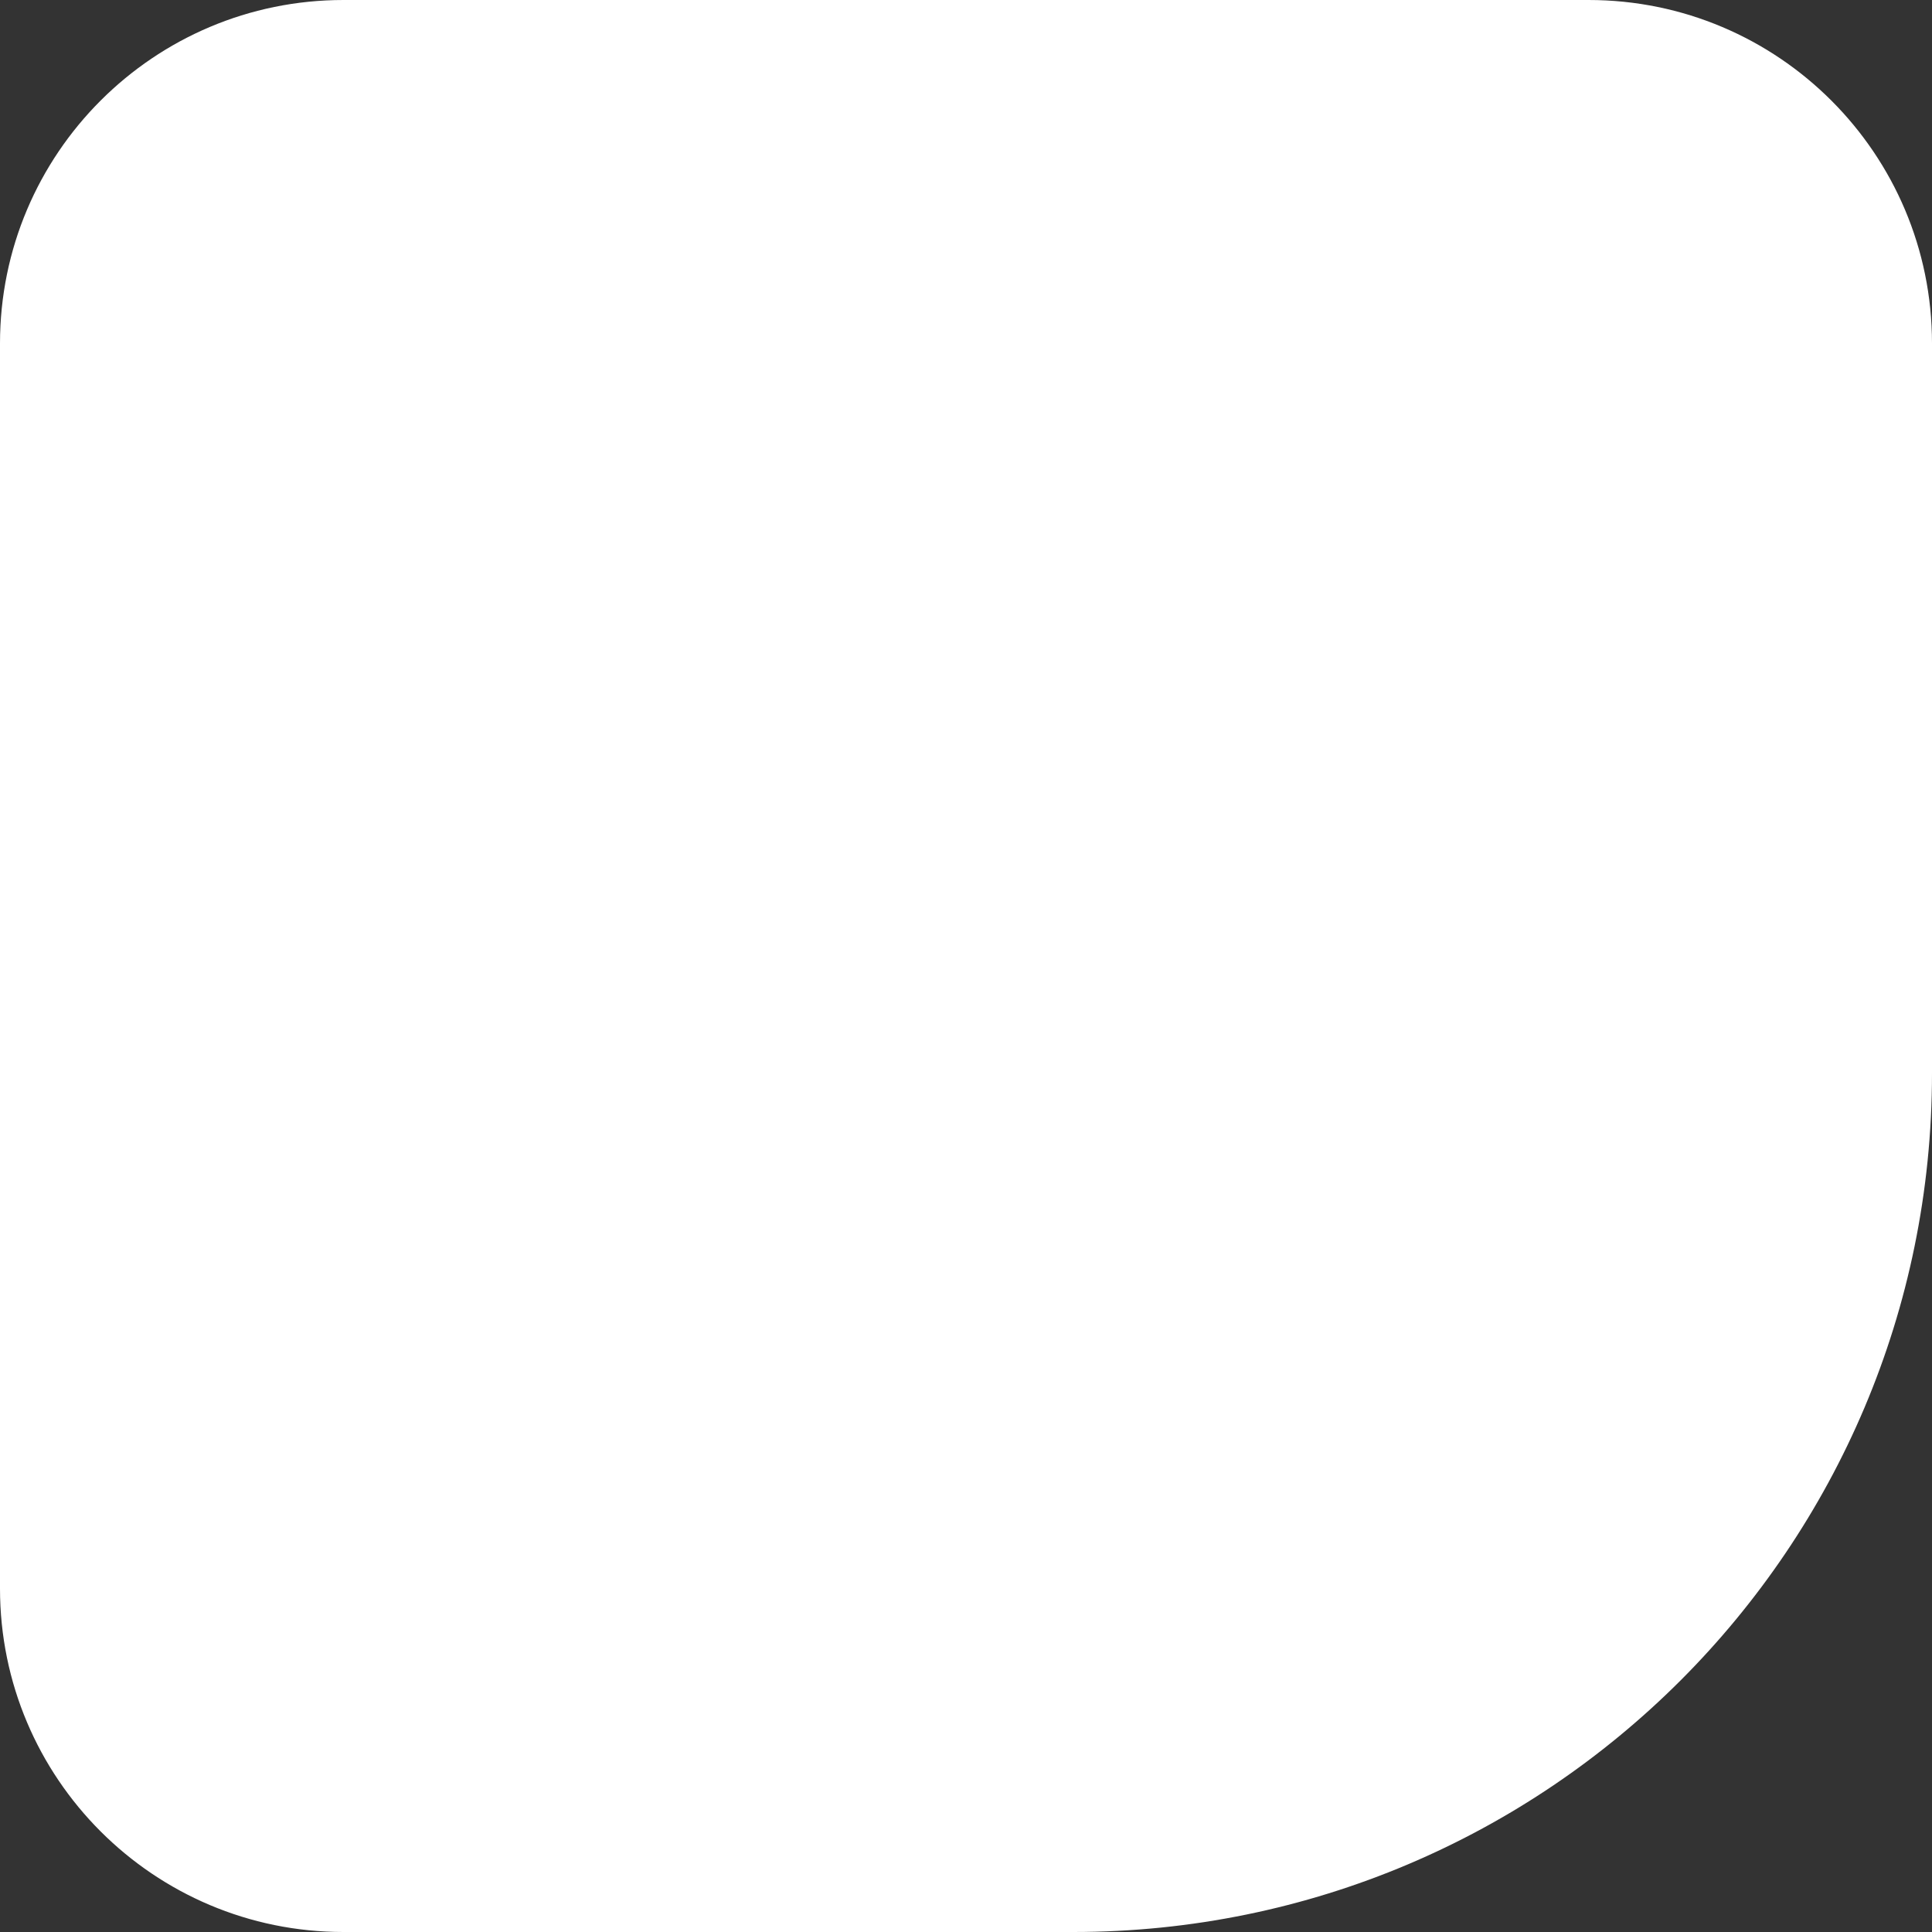 <svg width="225" height="225" viewBox="0 0 225 225" fill="none" xmlns="http://www.w3.org/2000/svg">
<rect x="0" y="0" width="225" height="225" fill="#333333" stroke="none"/>
<path d="M0 40C0 17.909 17.909 0 40 0H185C207.091 0 225 17.909 225 40V125C225 180.228 180.228 225 125 225H40C17.909 225 0 207.091 0 185V40Z" fill="white"/>
</svg>
